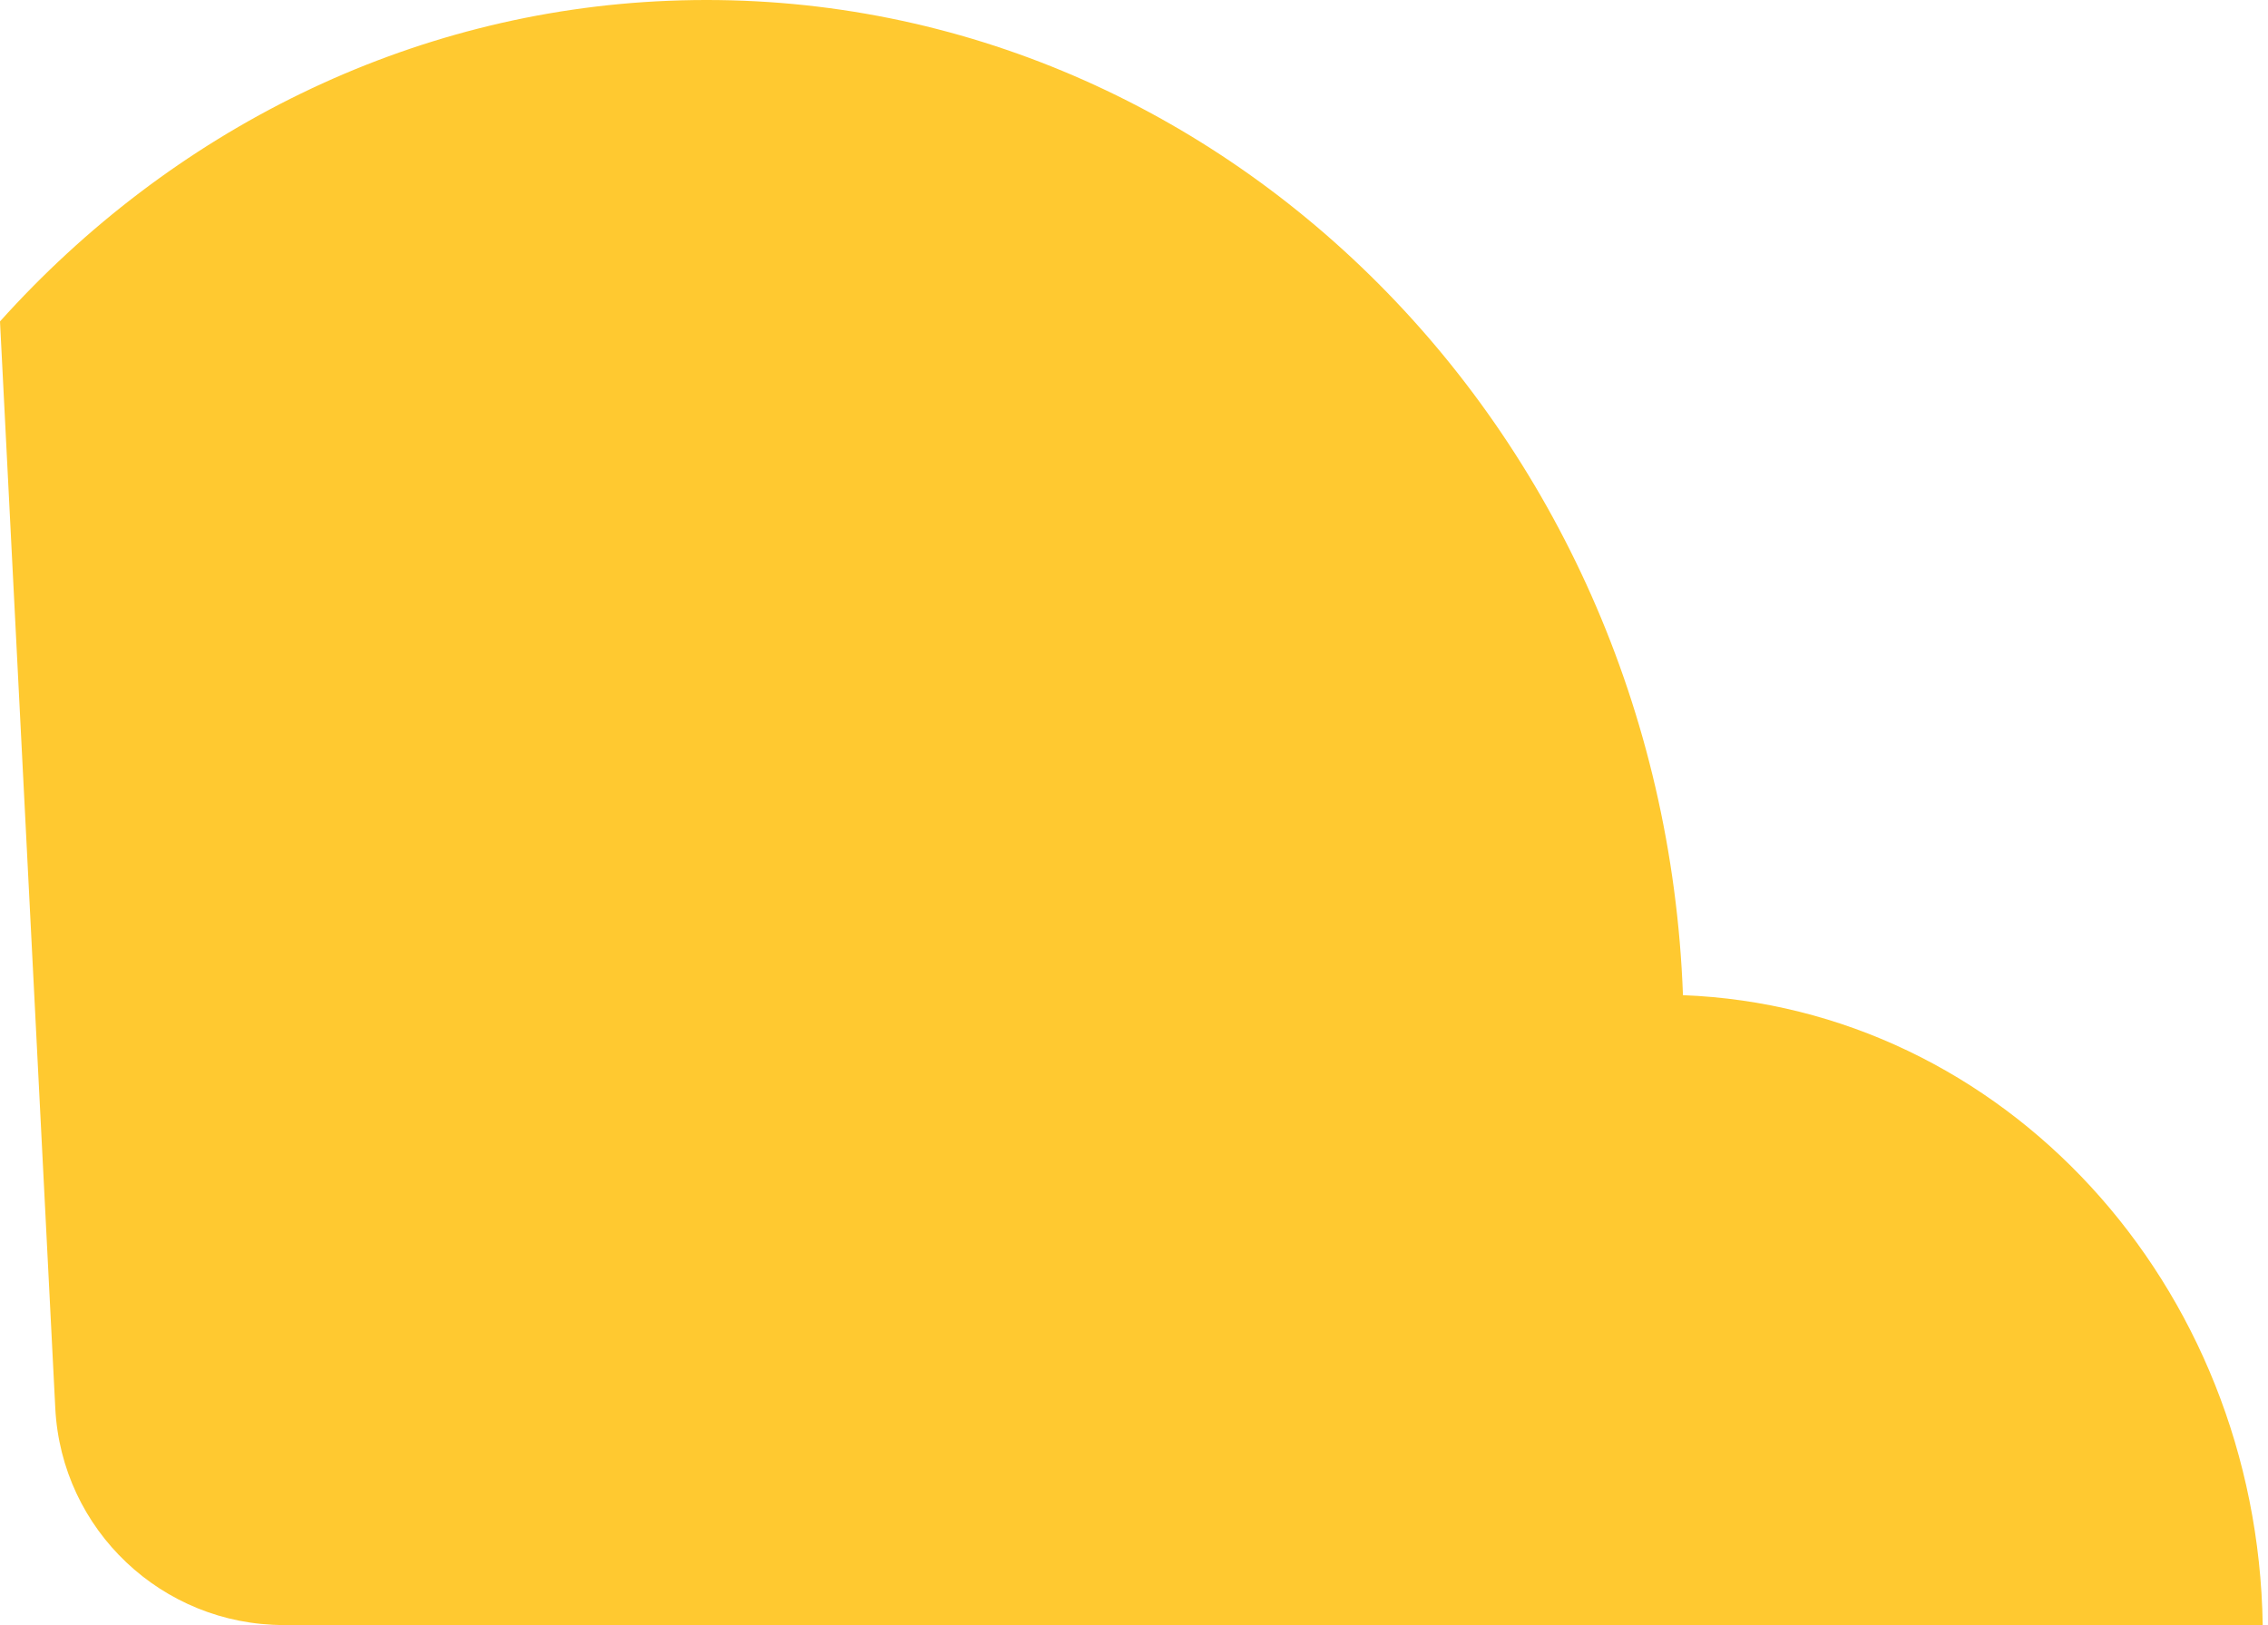 <svg width="67" height="48" viewBox="0 0 67 48" fill="none" xmlns="http://www.w3.org/2000/svg">
<path d="M49.717 29.395C49.094 12.504 35.678 -0.625 19.746 0.023C12.066 0.334 5.058 3.863 0 9.494L1.633 41.591C1.815 45.2 4.799 48 8.382 48H66.844C66.688 37.933 59.188 29.761 49.717 29.395Z" fill="#FFC930"/>
</svg>
